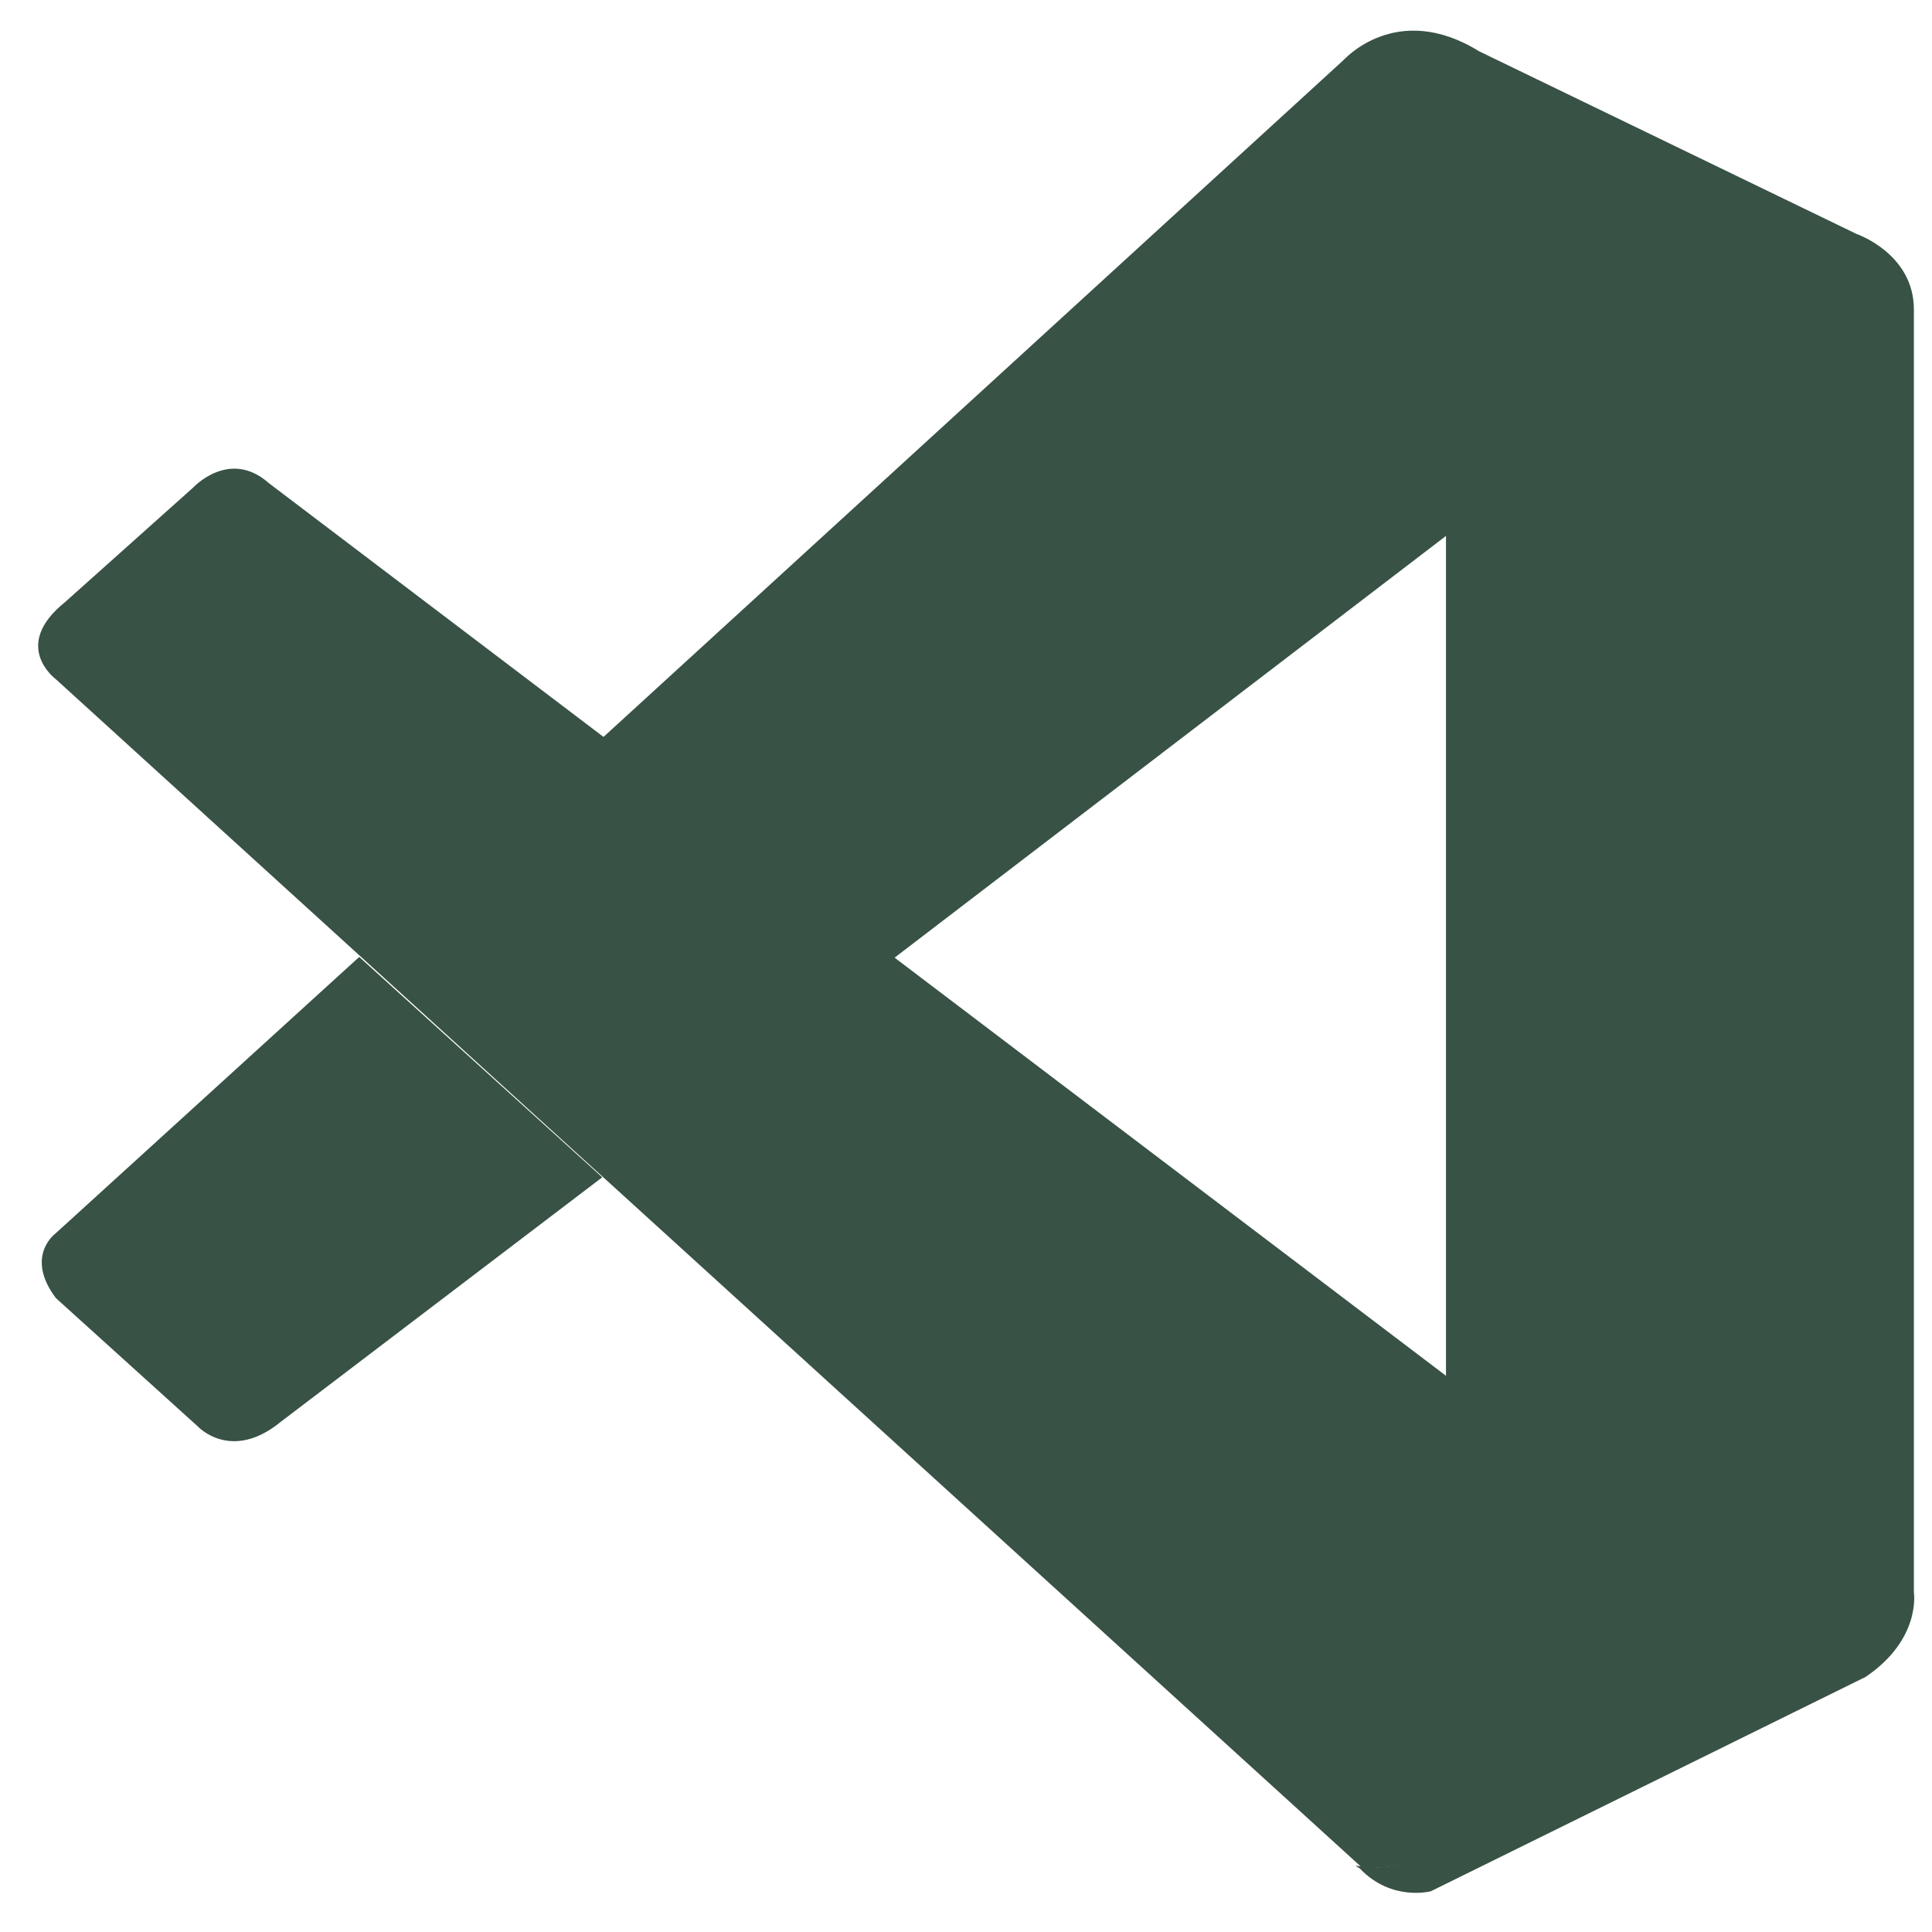 <?xml version="1.0" encoding="utf-8"?>
<!-- Generator: Adobe Illustrator 25.3.1, SVG Export Plug-In . SVG Version: 6.00 Build 0)  -->
<svg version="1.1" id="Layer_1" xmlns="http://www.w3.org/2000/svg" xmlns:xlink="http://www.w3.org/1999/xlink" x="0px" y="0px"
	 viewBox="0 0 128 128" style="enable-background:new 0 0 128 128;" xml:space="preserve">
<style type="text/css">
	.st0{fill:#385245;}
</style>
<path class="st0" d="M3.7,45c0,0-3-2.2,0.6-5.1l8.5-7.6c0,0,2.4-2.6,5-0.3l78.2,59.3v28.4c0,0,0,4.5-5.8,4L3.7,45z"/>
<path class="st0" d="M23.8,63.4L3.7,81.7c0,0-2.1,1.5,0,4.3l9.4,8.5c0,0,2.2,2.4,5.5-0.3L39.9,78L23.8,63.4z"/>
<path class="st0" d="M59.2,63.5l37-28.3L95.9,6.9c0,0-1.6-6.2-6.8-3L39.9,48.9L59.2,63.5z"/>
<path class="st0" d="M90.1,123.8c2.1,2.2,4.7,1.5,4.7,1.5l28.8-14.2c3.7-2.5,3.2-5.6,3.2-5.6V20.5c0-3.7-3.8-5-3.8-5l-25-12.1
	c-5.5-3.4-9,0.6-9,0.6s4.6-3.3,6.8,3v112.3c0,0.8-0.2,1.5-0.5,2.2c-0.7,1.3-2.1,2.6-5.5,2.1L90.1,123.8z"/>
</svg>
